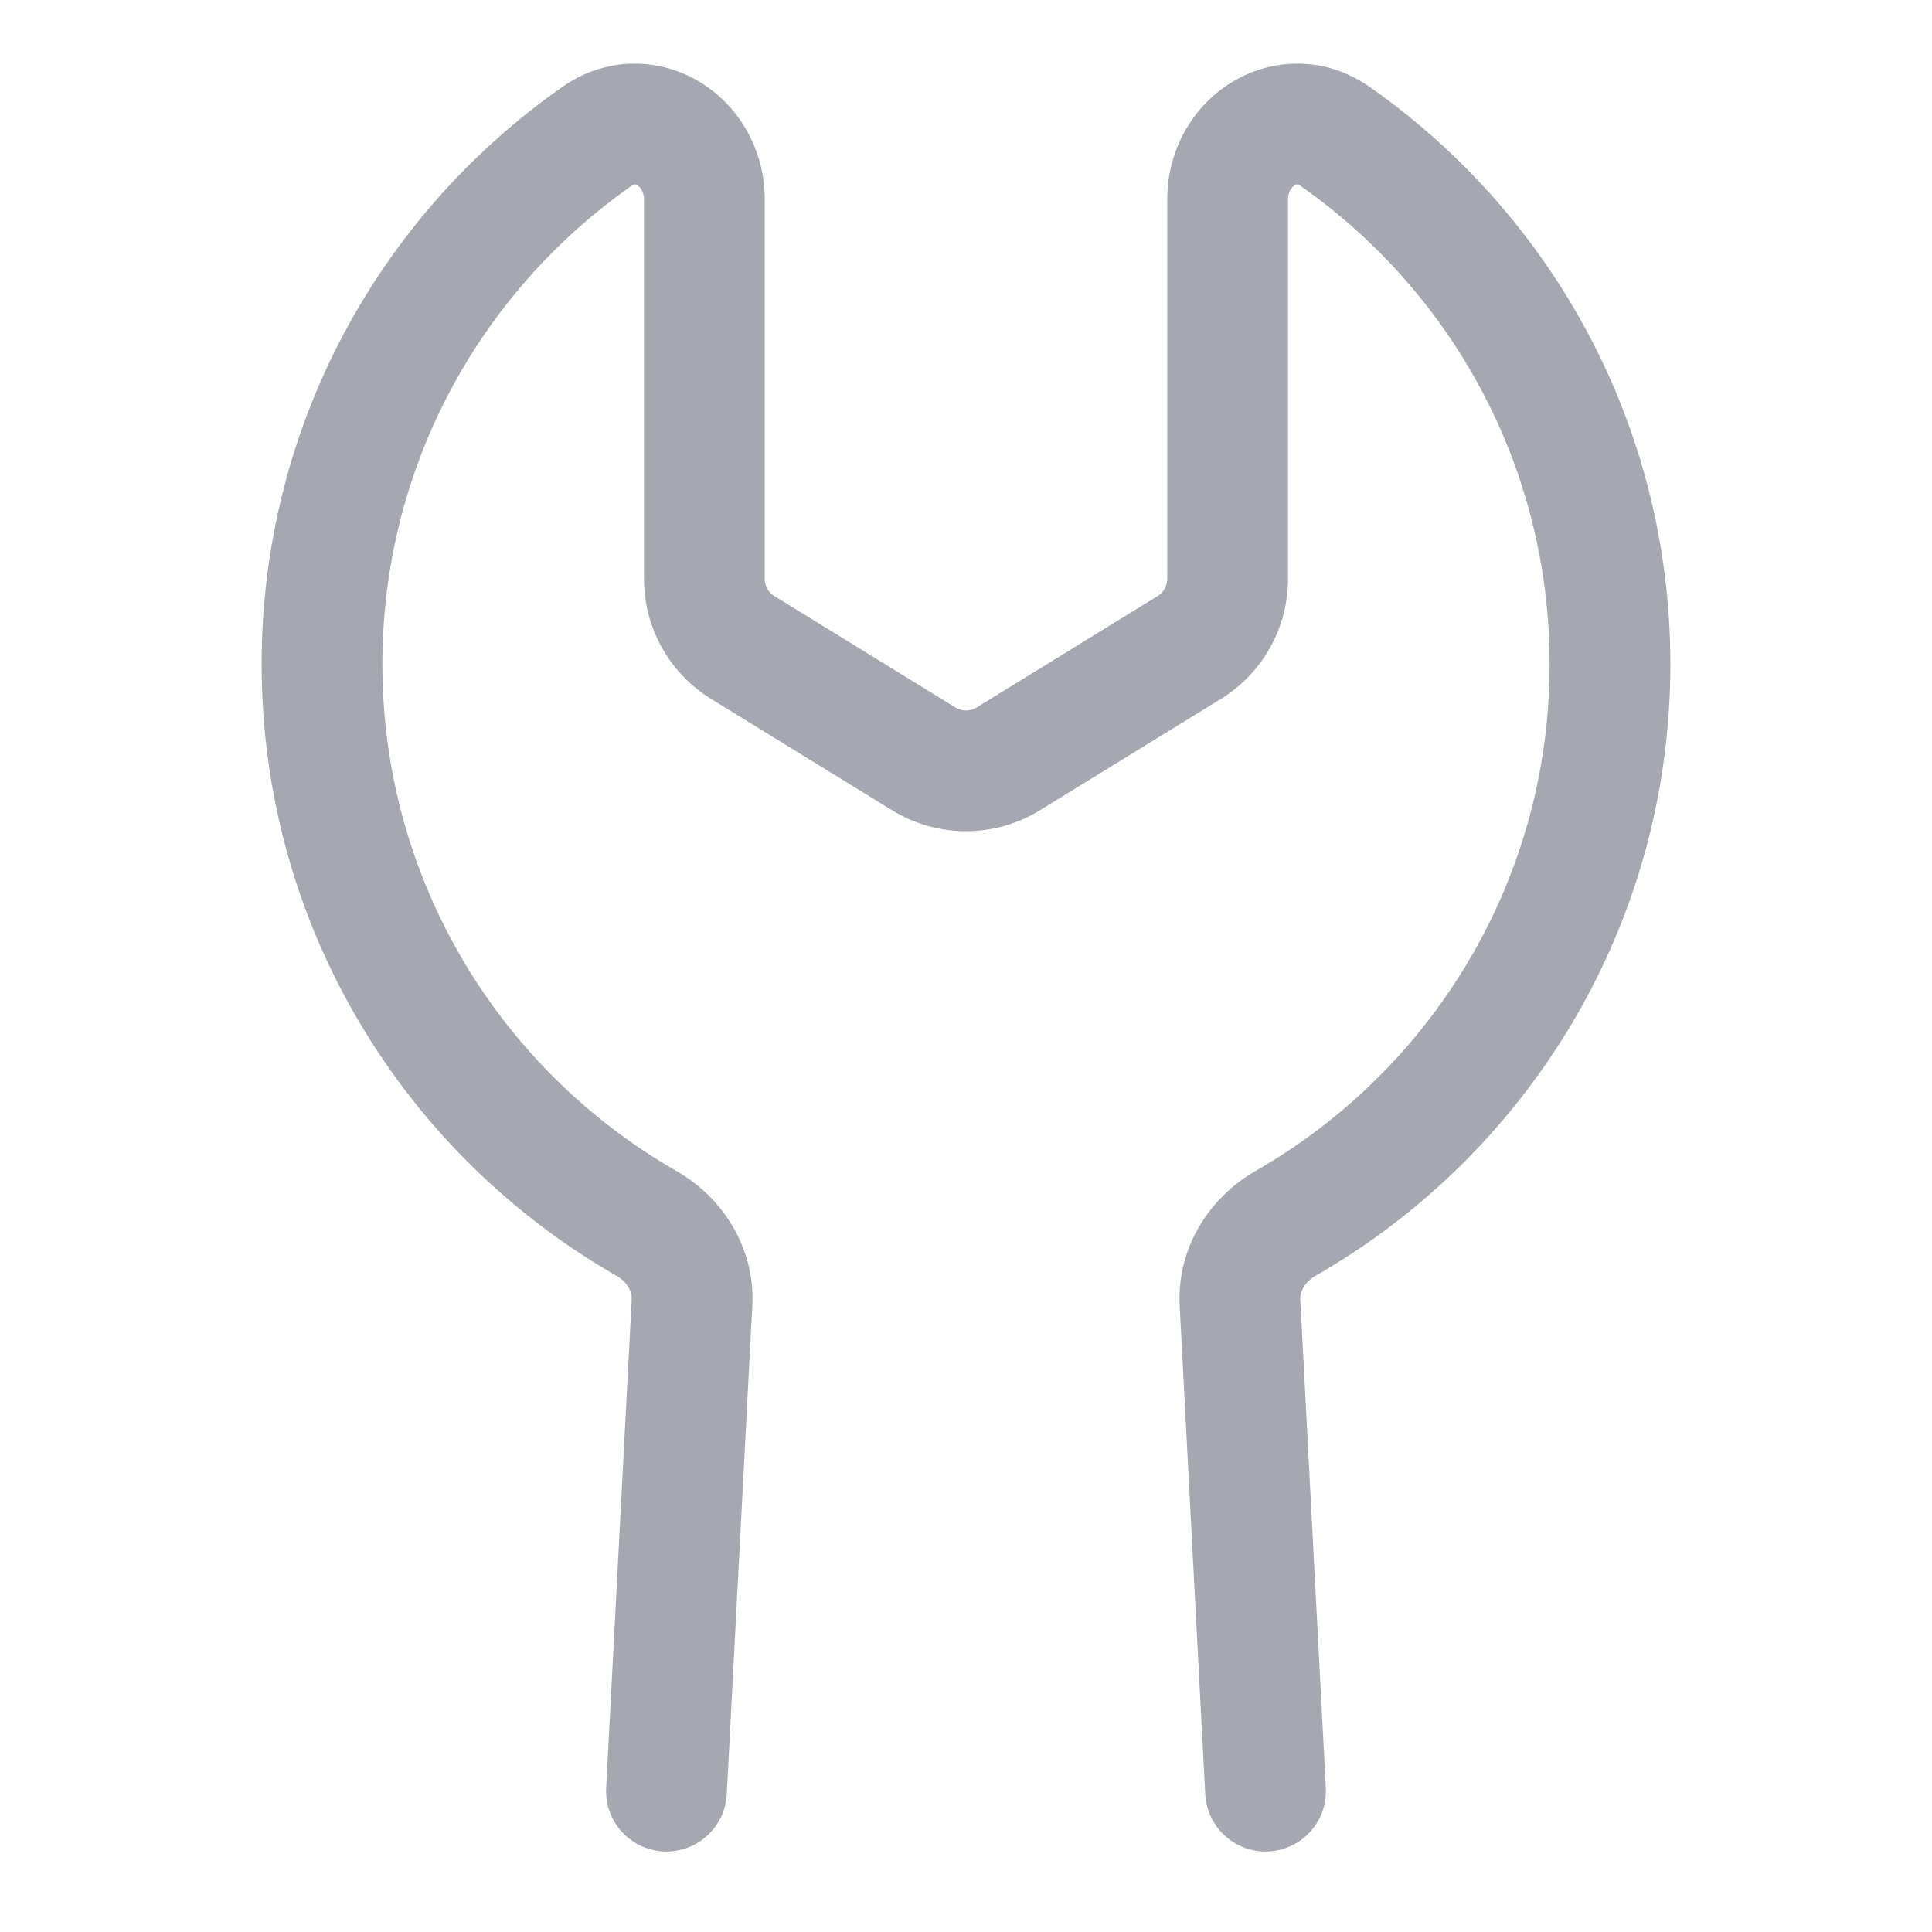 <svg width="24" height="24" viewBox="0 0 24 24" fill="none" xmlns="http://www.w3.org/2000/svg">
<path fill-rule="evenodd" clip-rule="evenodd" d="M7.875 2.292C7.87 2.294 7.859 2.298 7.843 2.31C5.971 3.622 4.75 5.794 4.75 8.25C4.75 10.945 6.22 13.297 8.404 14.547C8.975 14.874 9.386 15.502 9.345 16.229L9.345 16.231L9.028 22.289C9.006 22.703 8.653 23.021 8.239 22.999C7.826 22.977 7.508 22.624 7.53 22.211L7.847 16.149L7.848 16.146C7.853 16.055 7.8 15.93 7.659 15.849C5.027 14.342 3.25 11.504 3.25 8.25C3.25 5.284 4.727 2.663 6.982 1.082C7.537 0.692 8.193 0.717 8.691 1.017C9.175 1.309 9.5 1.852 9.5 2.478V7.191C9.5 7.278 9.545 7.359 9.619 7.404L11.869 8.789C11.949 8.838 12.051 8.838 12.131 8.789L14.381 7.404C14.455 7.359 14.5 7.278 14.5 7.191V2.478C14.5 1.852 14.825 1.309 15.309 1.017C15.807 0.717 16.463 0.692 17.018 1.082C19.273 2.663 20.75 5.284 20.75 8.25C20.75 11.504 18.973 14.342 16.341 15.849C16.2 15.93 16.147 16.055 16.152 16.146L16.153 16.149L16.47 22.211C16.492 22.624 16.174 22.977 15.761 22.999C15.347 23.021 14.994 22.703 14.972 22.289L14.655 16.231L14.655 16.229C14.614 15.502 15.025 14.874 15.595 14.547C17.78 13.297 19.25 10.945 19.25 8.25C19.25 5.794 18.029 3.622 16.157 2.31C16.141 2.298 16.131 2.294 16.125 2.292C16.12 2.291 16.115 2.291 16.115 2.291C16.112 2.29 16.101 2.291 16.084 2.302C16.048 2.323 16 2.38 16 2.478V7.191C16 7.799 15.685 8.363 15.167 8.682L12.917 10.066C12.355 10.412 11.645 10.412 11.083 10.066L8.833 8.682C8.315 8.363 8 7.799 8 7.191V2.478C8 2.38 7.952 2.323 7.916 2.302C7.899 2.291 7.888 2.29 7.885 2.291C7.885 2.291 7.88 2.291 7.875 2.292Z" fill="#A5A8B0"/>
</svg>
